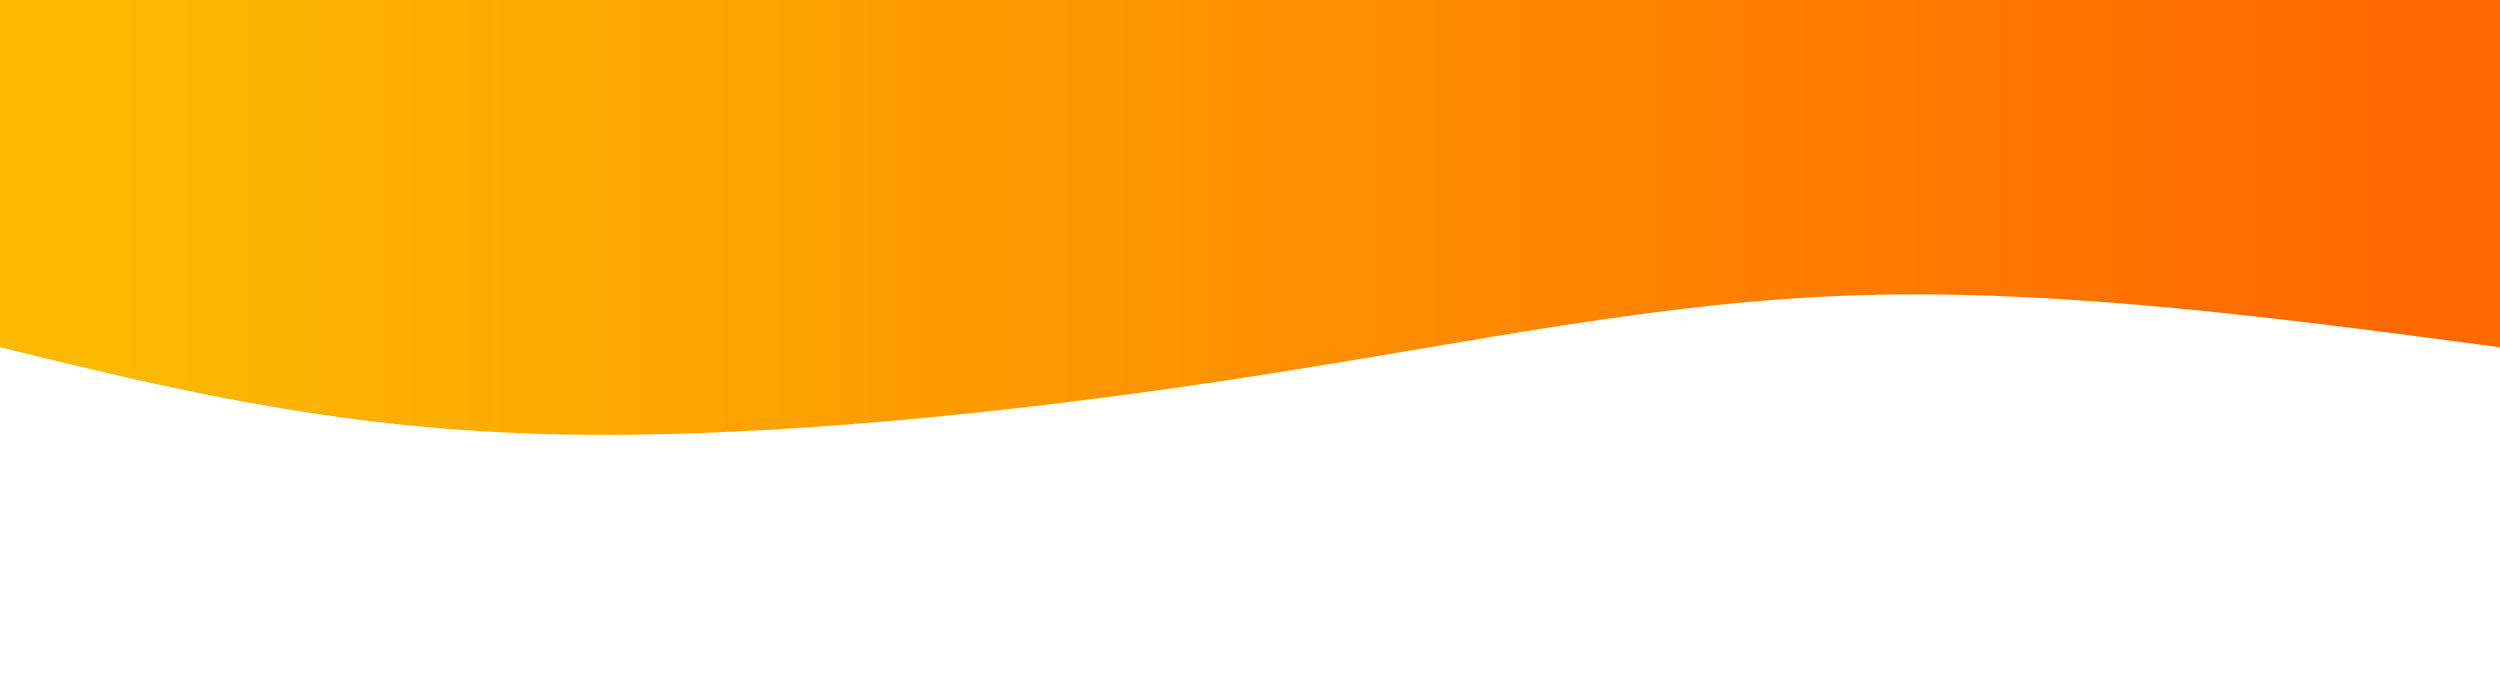 <svg height="100%" width="100%" id="svg" viewBox="0 0 1440 400" xmlns="http://www.w3.org/2000/svg" class="transition duration-300 ease-in-out delay-150"><defs><linearGradient id="gradient"><stop offset="5%" stop-color="#ff6900ff"></stop><stop offset="95%" stop-color="#fcb900ff"></stop></linearGradient></defs><path d="M 0,400 C 0,400 0,200 0,200 C 125.929,216.714 251.857,233.429 368,230 C 484.143,226.571 590.5,203 720,183 C 849.5,163 1002.143,146.571 1126,150 C 1249.857,153.429 1344.929,176.714 1440,200 C 1440,200 1440,400 1440,400 Z" stroke="none" stroke-width="0" fill="url(#gradient)" class="transition-all duration-300 ease-in-out delay-150" transform="rotate(-180 720 200)"></path></svg>